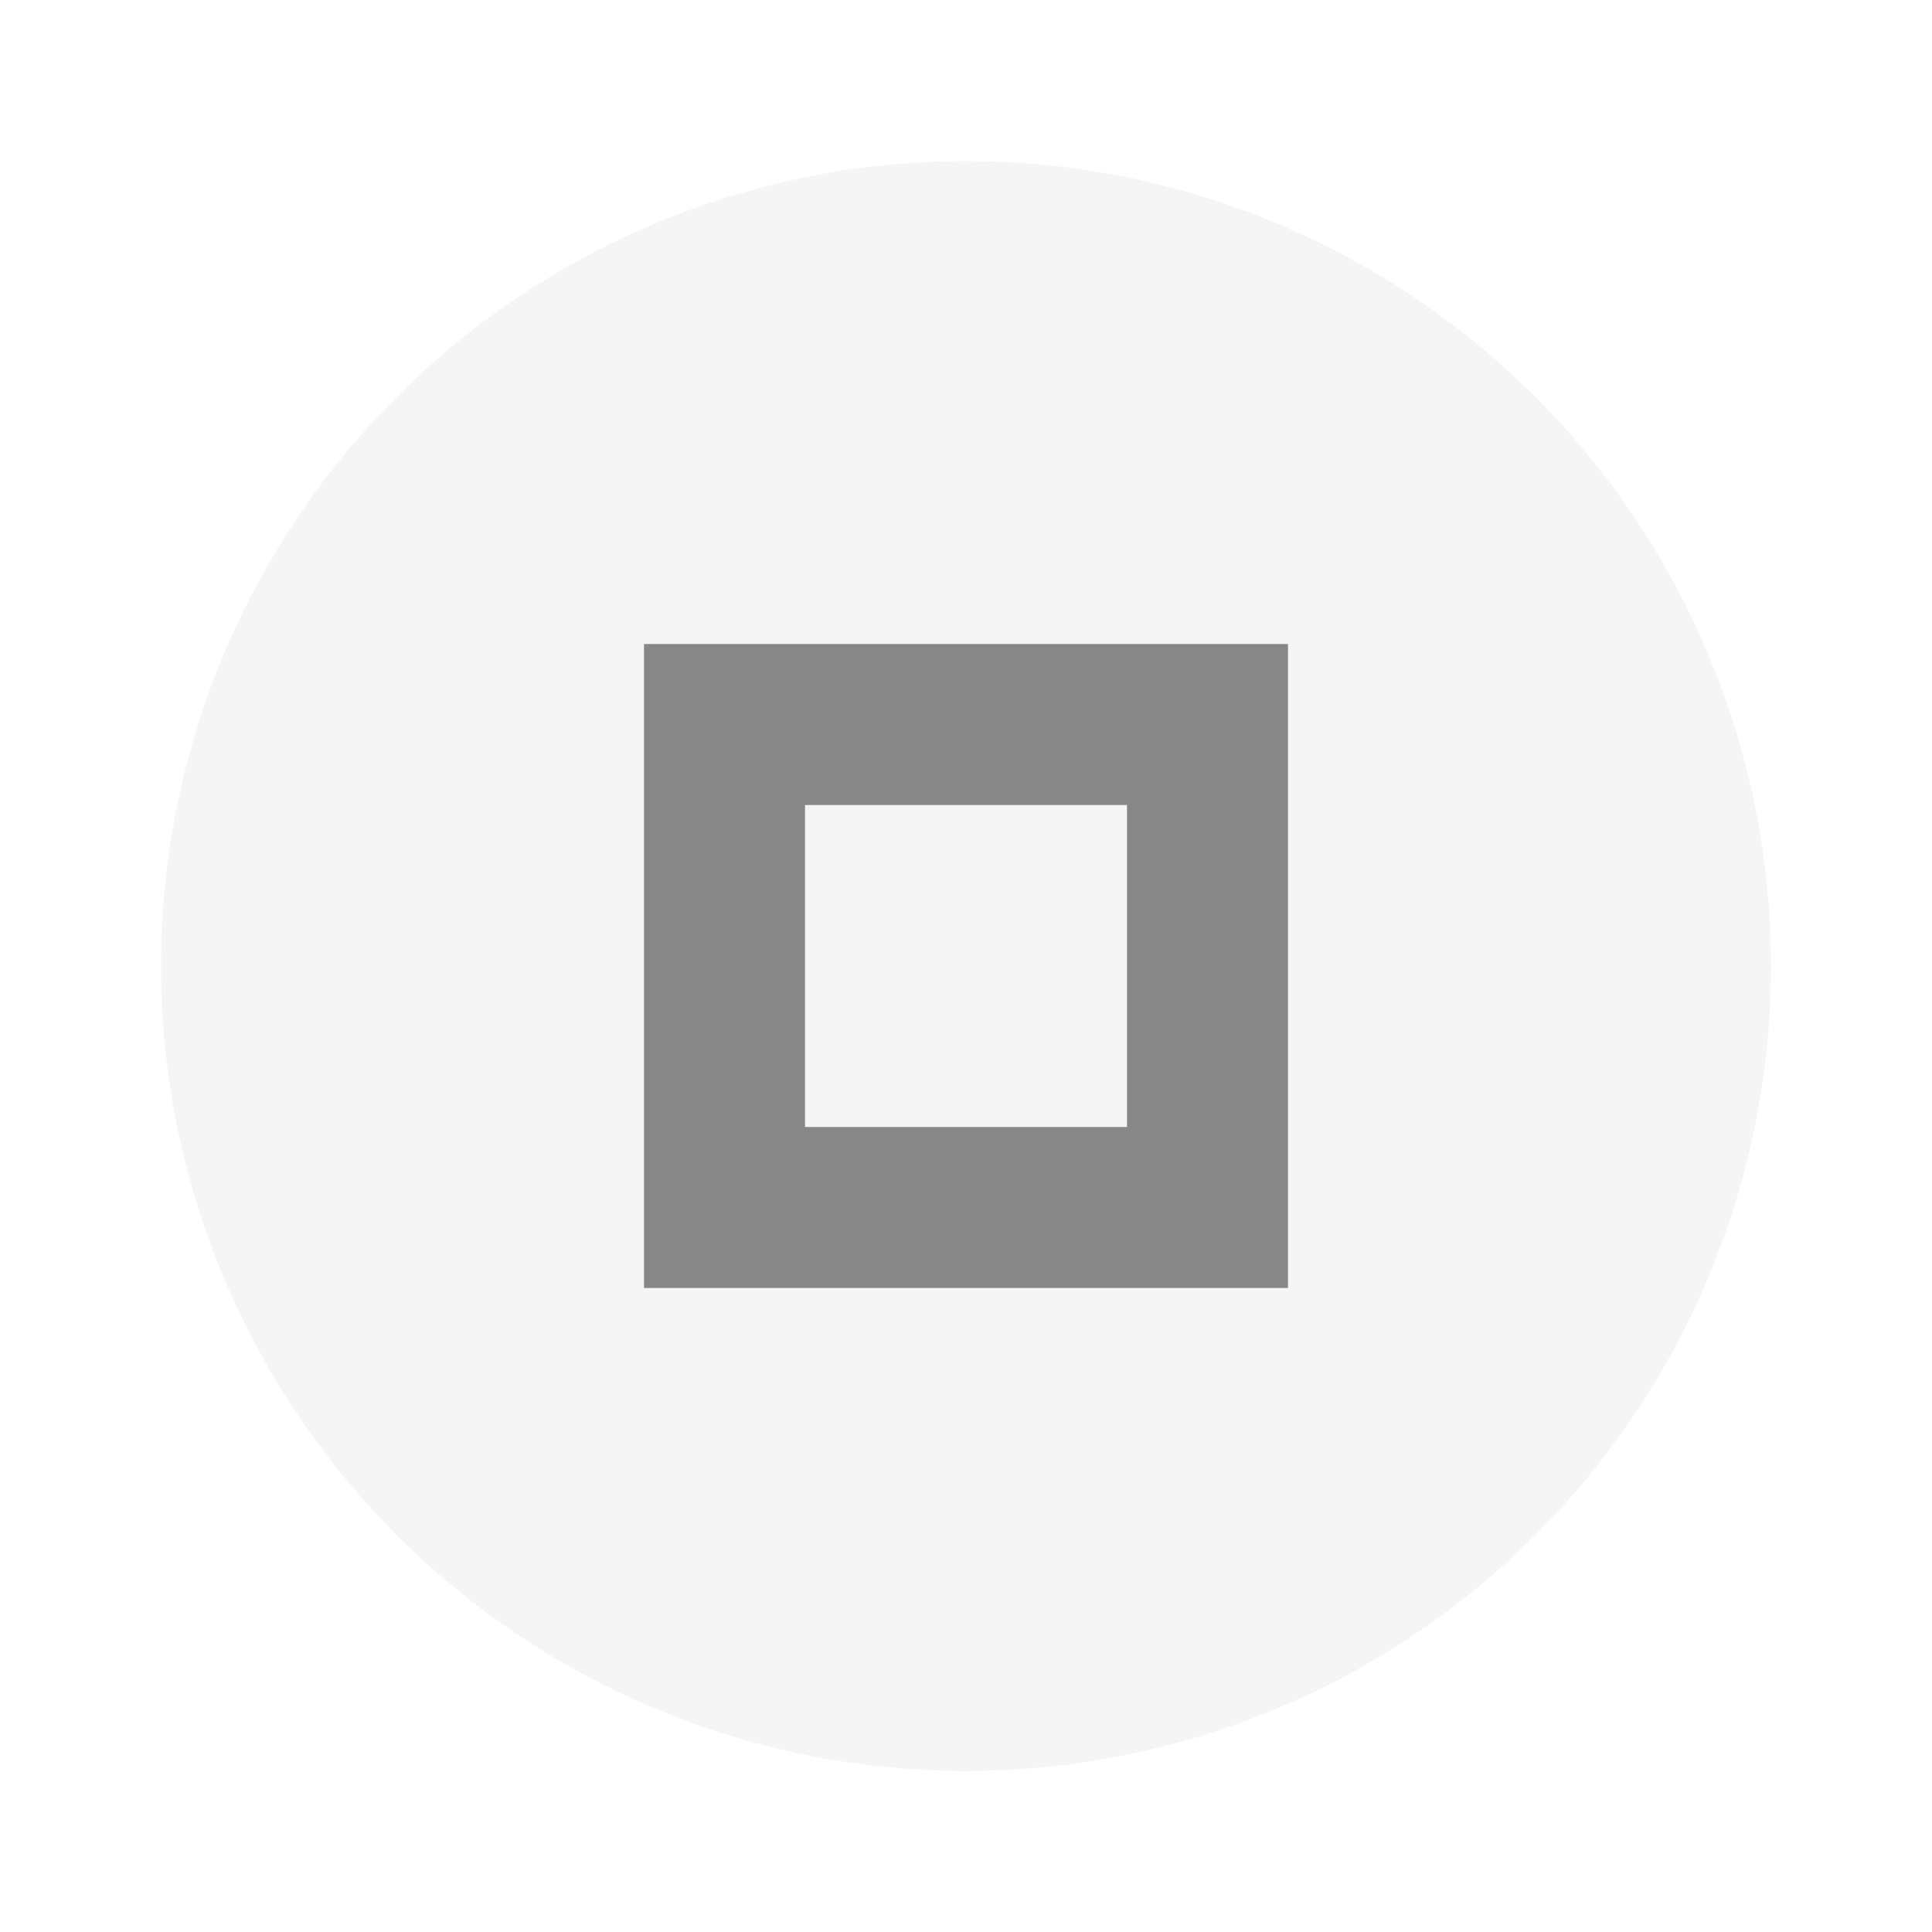 <svg xmlns="http://www.w3.org/2000/svg" width="24" height="24" viewBox="0 0 24 24" fill="#212121" opacity="0.54">
  <circle cx="12" cy="12" r="10" opacity="0.08"/>
  <path d="m8 8v8h8v-8h-8zm2 2h4v4h-4v-4z"/>
</svg>
